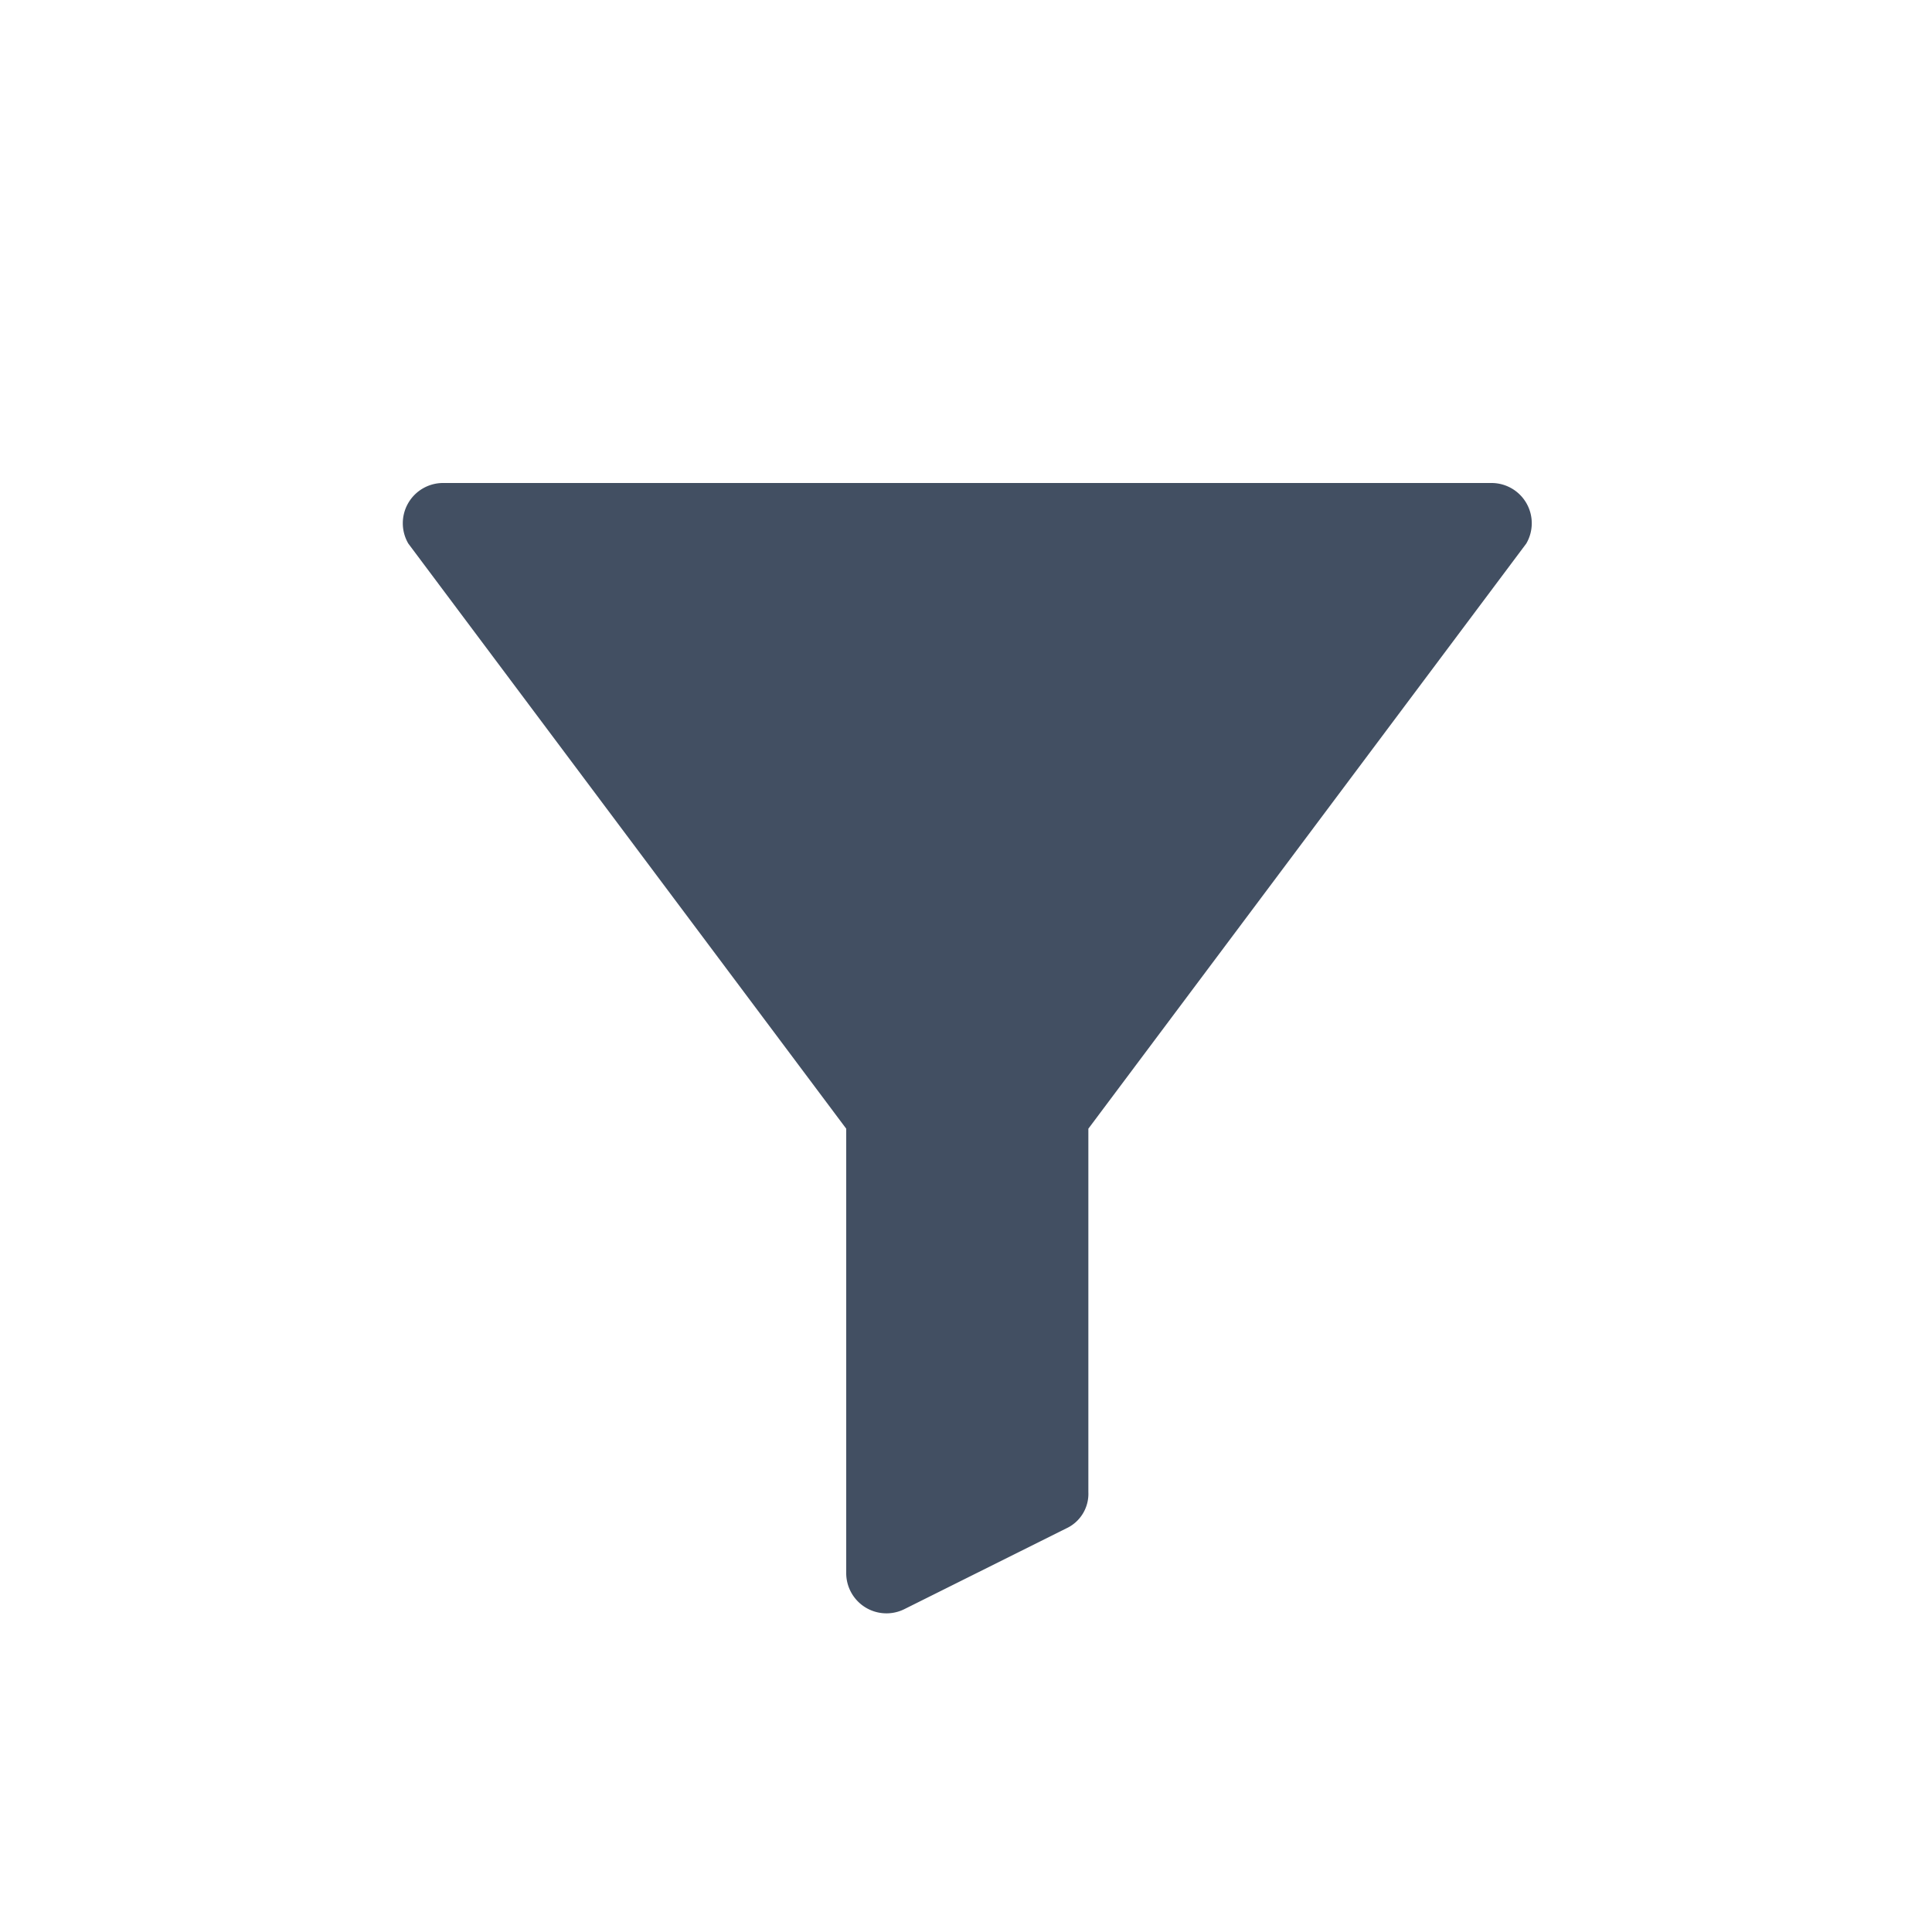 <svg height="24" viewBox="0 0 24 24" width="24" xmlns="http://www.w3.org/2000/svg"><path d="m105.646 35a.5.5 0 0 0 -.426.752l5.44 7.269v5.515a.5.5 0 0 0 .727.451l2.005-1a.473.473 0 0 0 .276-.451v-4.515l5.44-7.269a.5.5 0 0 0 -.426-.752z" fill="#424f62" transform="translate(-100.148 -29)"/></svg>
